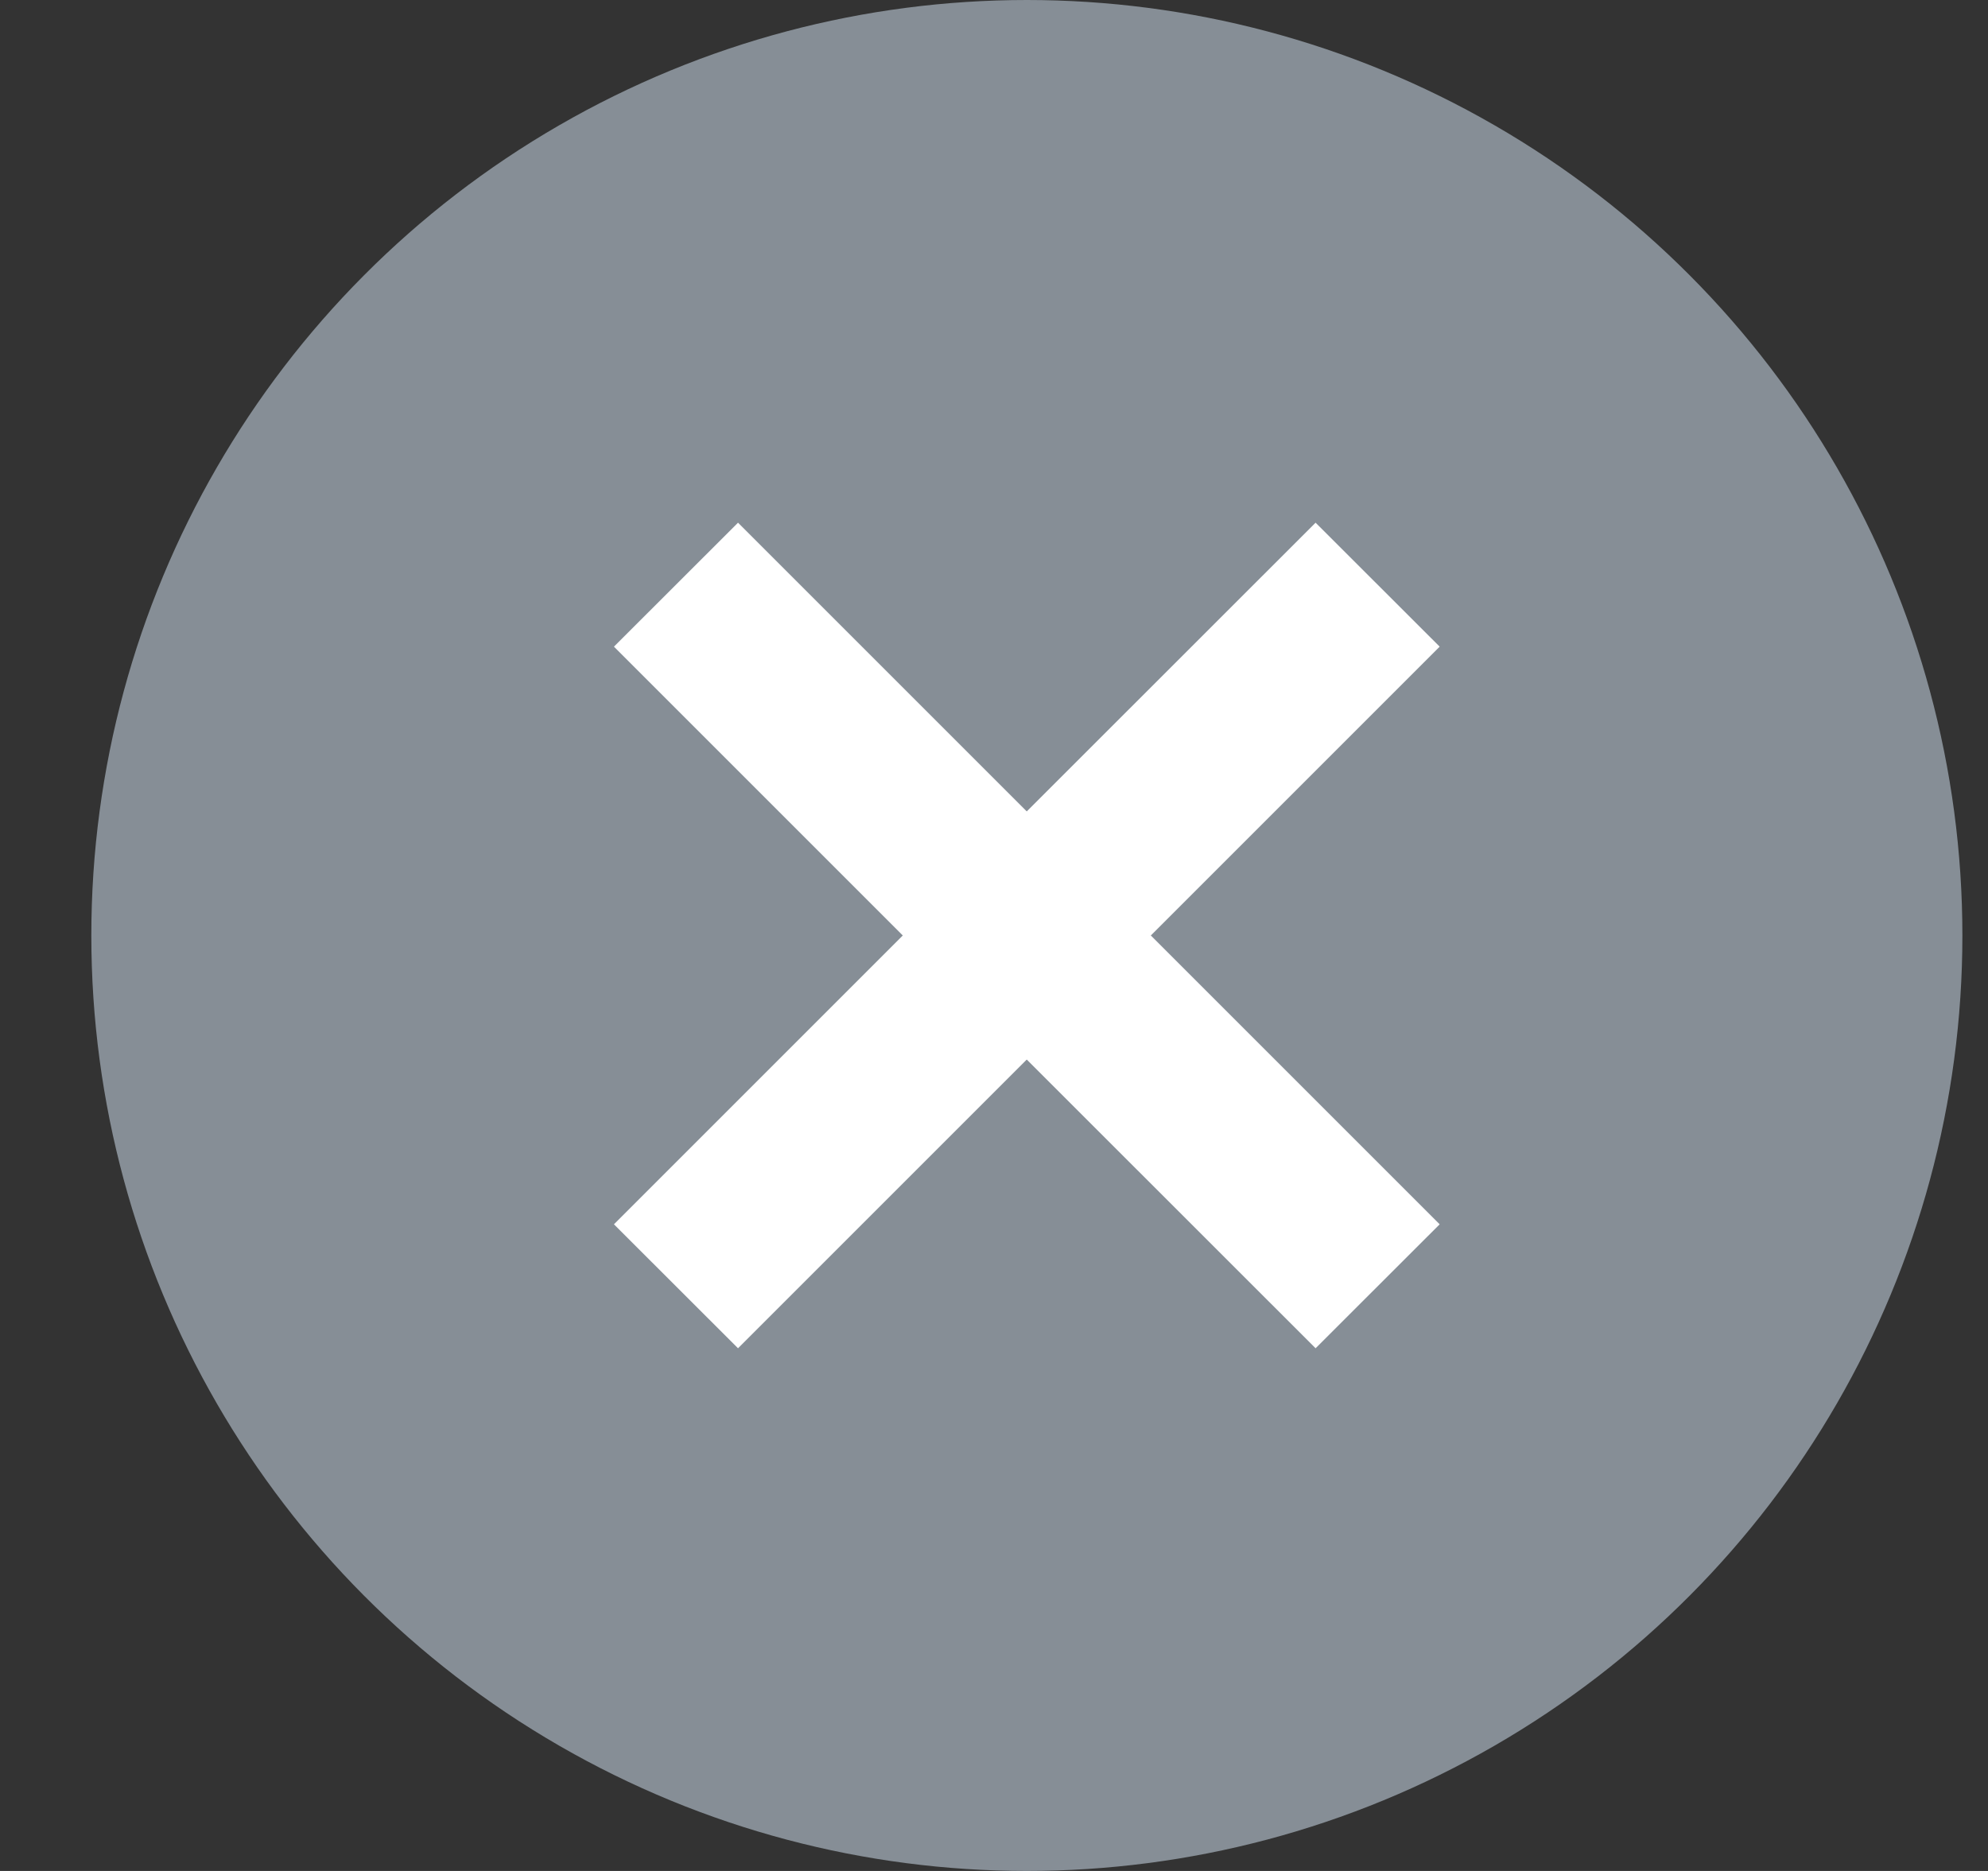 <svg width="17" height="16" viewBox="0 0 17 16" fill="none" xmlns="http://www.w3.org/2000/svg">
  <rect x="0" y="0" width="17" height="16" fill="#333333" stroke="none"/>
  <circle cx="8.781" cy="8" r="8" fill="#868E96" />
  <path fill-rule="evenodd" clip-rule="evenodd"
    d="M7.72 8L5.25 10.47L6.311 11.53L8.78 9.061L11.25 11.53L12.311 10.47L9.841 8L12.311 5.53L11.25 4.47L8.78 6.939L6.311 4.47L5.25 5.53L7.72 8Z"
    fill="white" />
</svg>